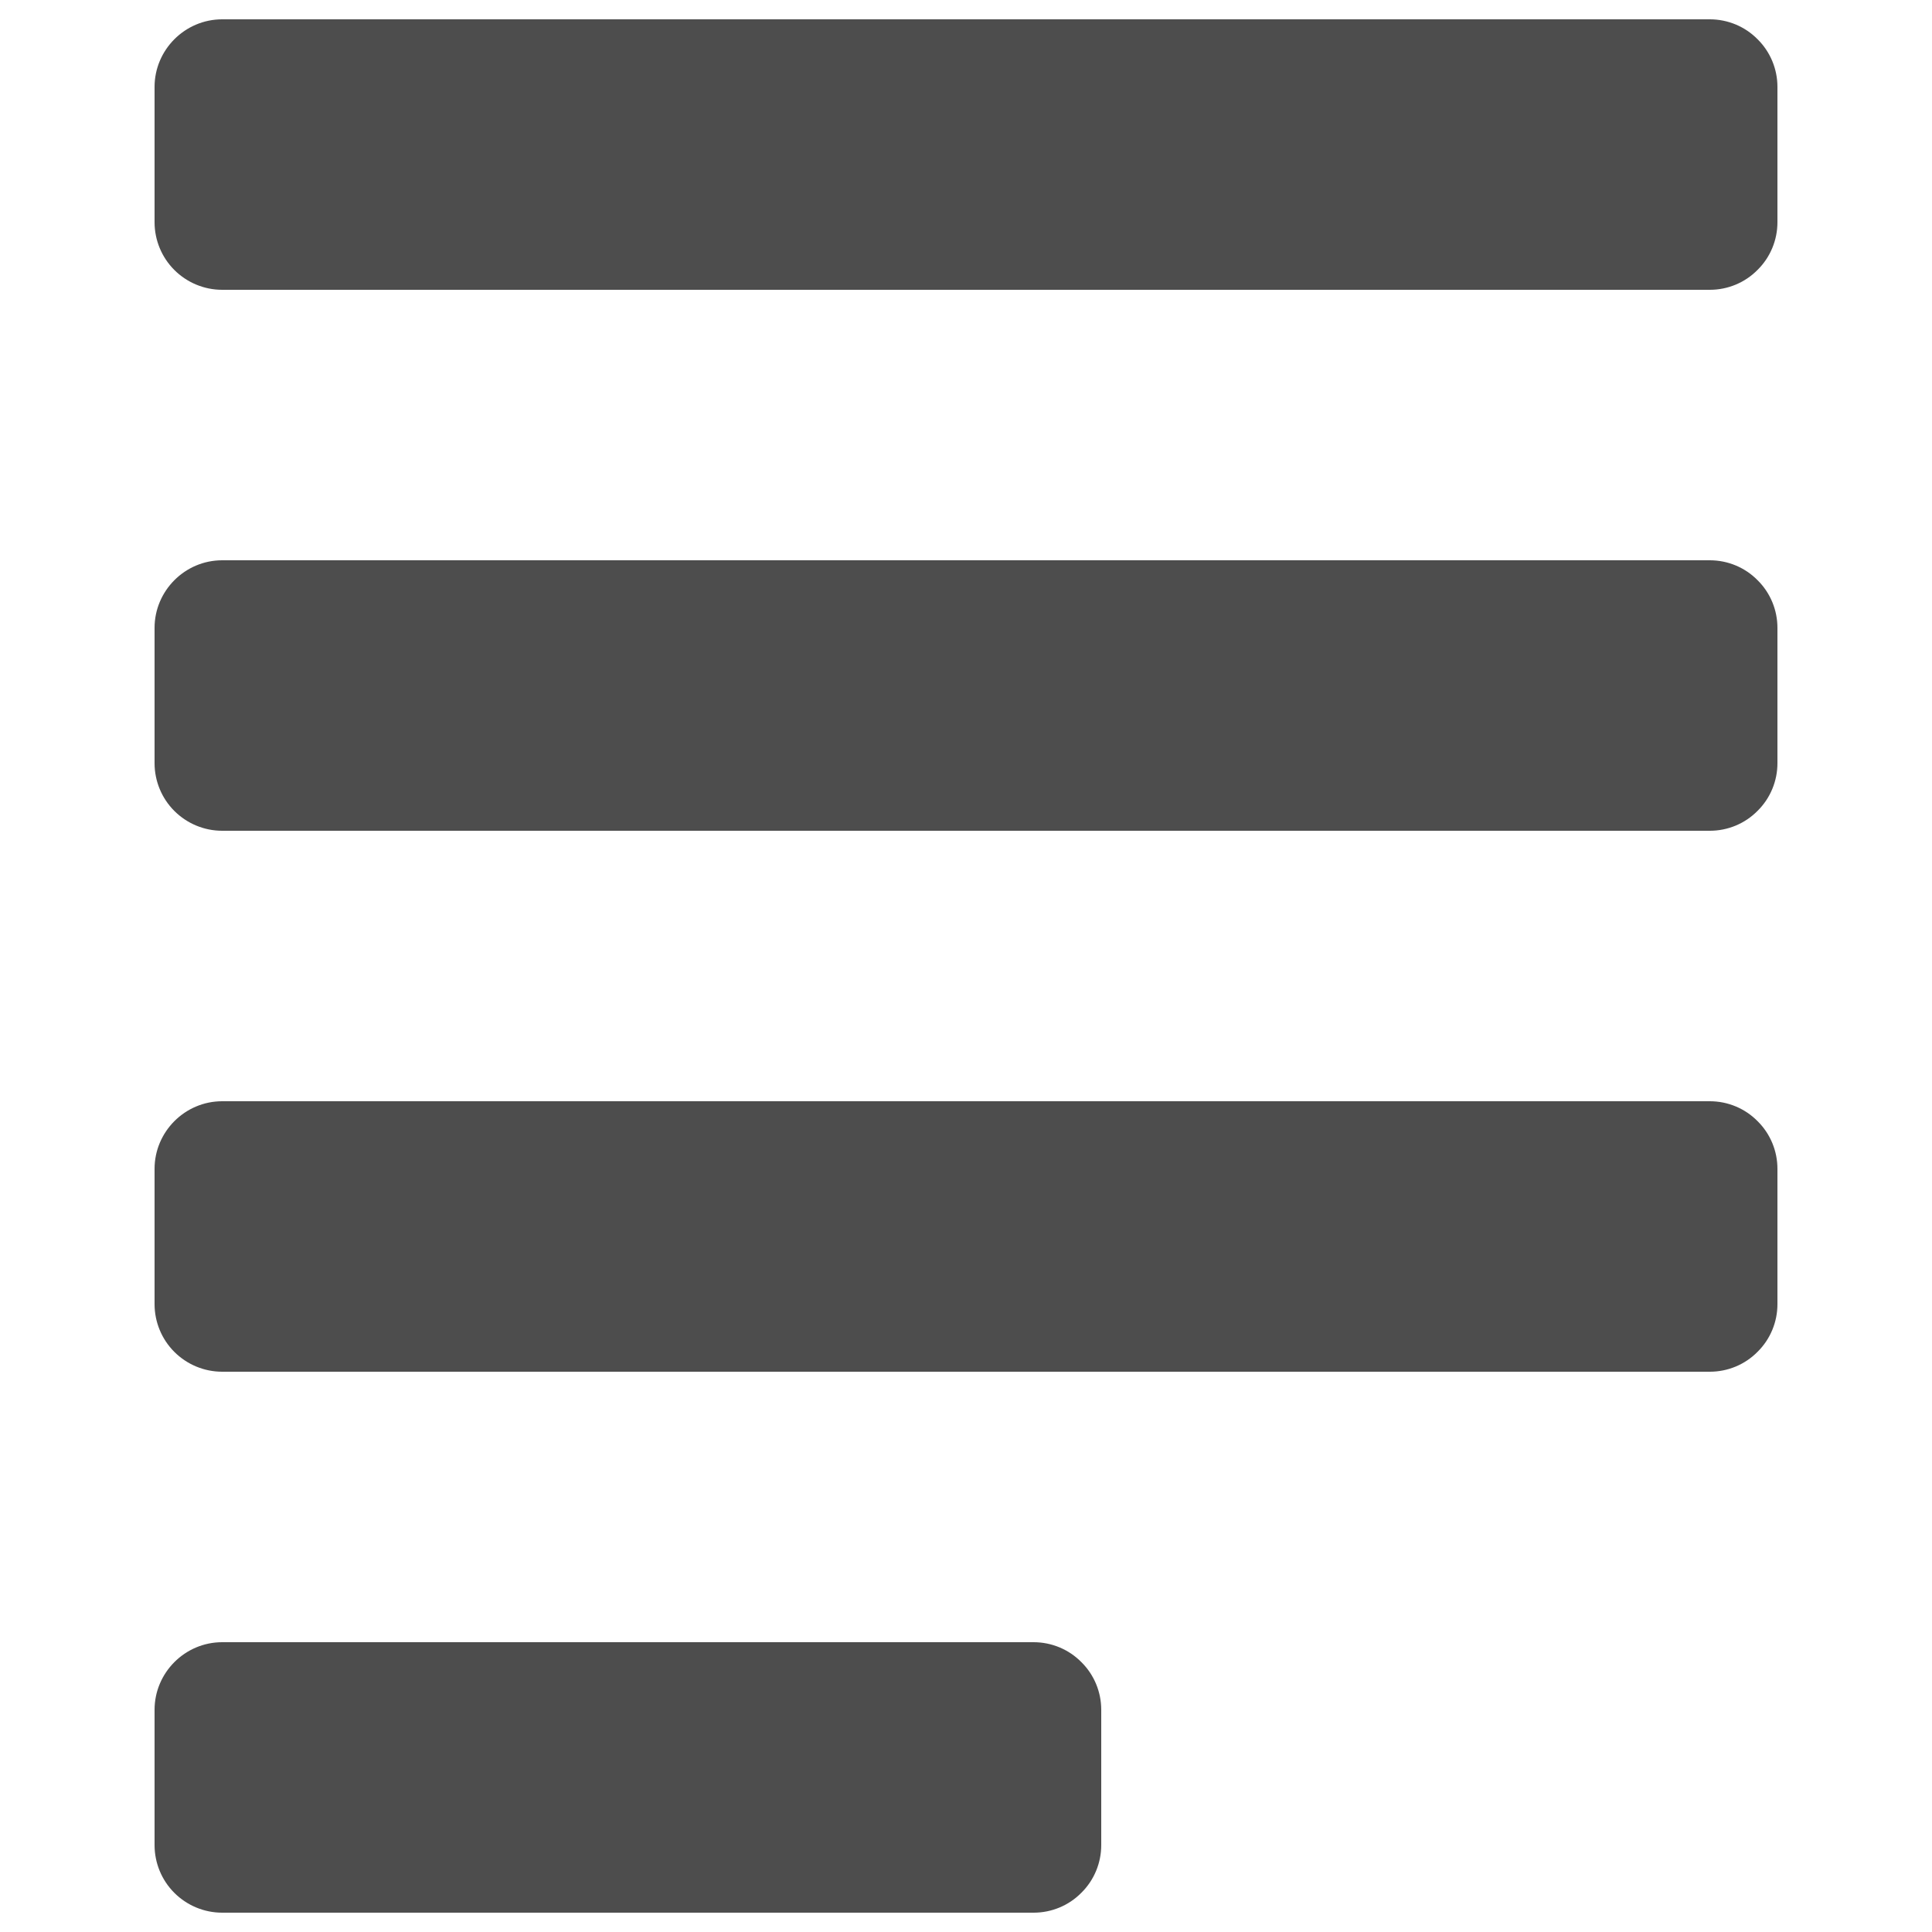 <svg width="10" height="10" viewBox="0 0 10 10" fill="none" xmlns="http://www.w3.org/2000/svg">
<path fill-rule="evenodd" clip-rule="evenodd" d="M8.85 5.7H1.15C0.957 5.7 0.8 5.858 0.8 6.05V6.75C0.8 6.843 0.837 6.932 0.902 6.997C0.968 7.063 1.057 7.1 1.15 7.1H8.85C8.943 7.1 9.032 7.063 9.097 6.997C9.163 6.932 9.2 6.843 9.2 6.75V6.05C9.2 5.957 9.163 5.868 9.097 5.803C9.032 5.737 8.943 5.7 8.85 5.7ZM8.85 2.9H1.15C0.957 2.9 0.8 3.058 0.8 3.25V3.95C0.8 4.043 0.837 4.132 0.902 4.197C0.968 4.263 1.057 4.3 1.15 4.3H8.85C8.943 4.3 9.032 4.263 9.097 4.197C9.163 4.132 9.2 4.043 9.2 3.95V3.25C9.2 3.157 9.163 3.068 9.097 3.003C9.032 2.937 8.943 2.9 8.85 2.9ZM5.35 8.5H1.15C0.957 8.5 0.8 8.658 0.8 8.85V9.55C0.8 9.643 0.837 9.732 0.902 9.797C0.968 9.863 1.057 9.9 1.15 9.9H5.35C5.443 9.9 5.532 9.863 5.597 9.797C5.663 9.732 5.7 9.643 5.7 9.55V8.85C5.7 8.757 5.663 8.668 5.597 8.603C5.532 8.537 5.443 8.5 5.35 8.5ZM8.85 0.1H1.15C0.957 0.1 0.8 0.258 0.8 0.45V1.15C0.8 1.243 0.837 1.332 0.902 1.397C0.968 1.463 1.057 1.5 1.15 1.5H8.85C8.943 1.5 9.032 1.463 9.097 1.397C9.163 1.332 9.2 1.243 9.2 1.15V0.45C9.2 0.357 9.163 0.268 9.097 0.203C9.032 0.137 8.943 0.1 8.85 0.1Z" fill="#4D4D4D"/>
</svg>
